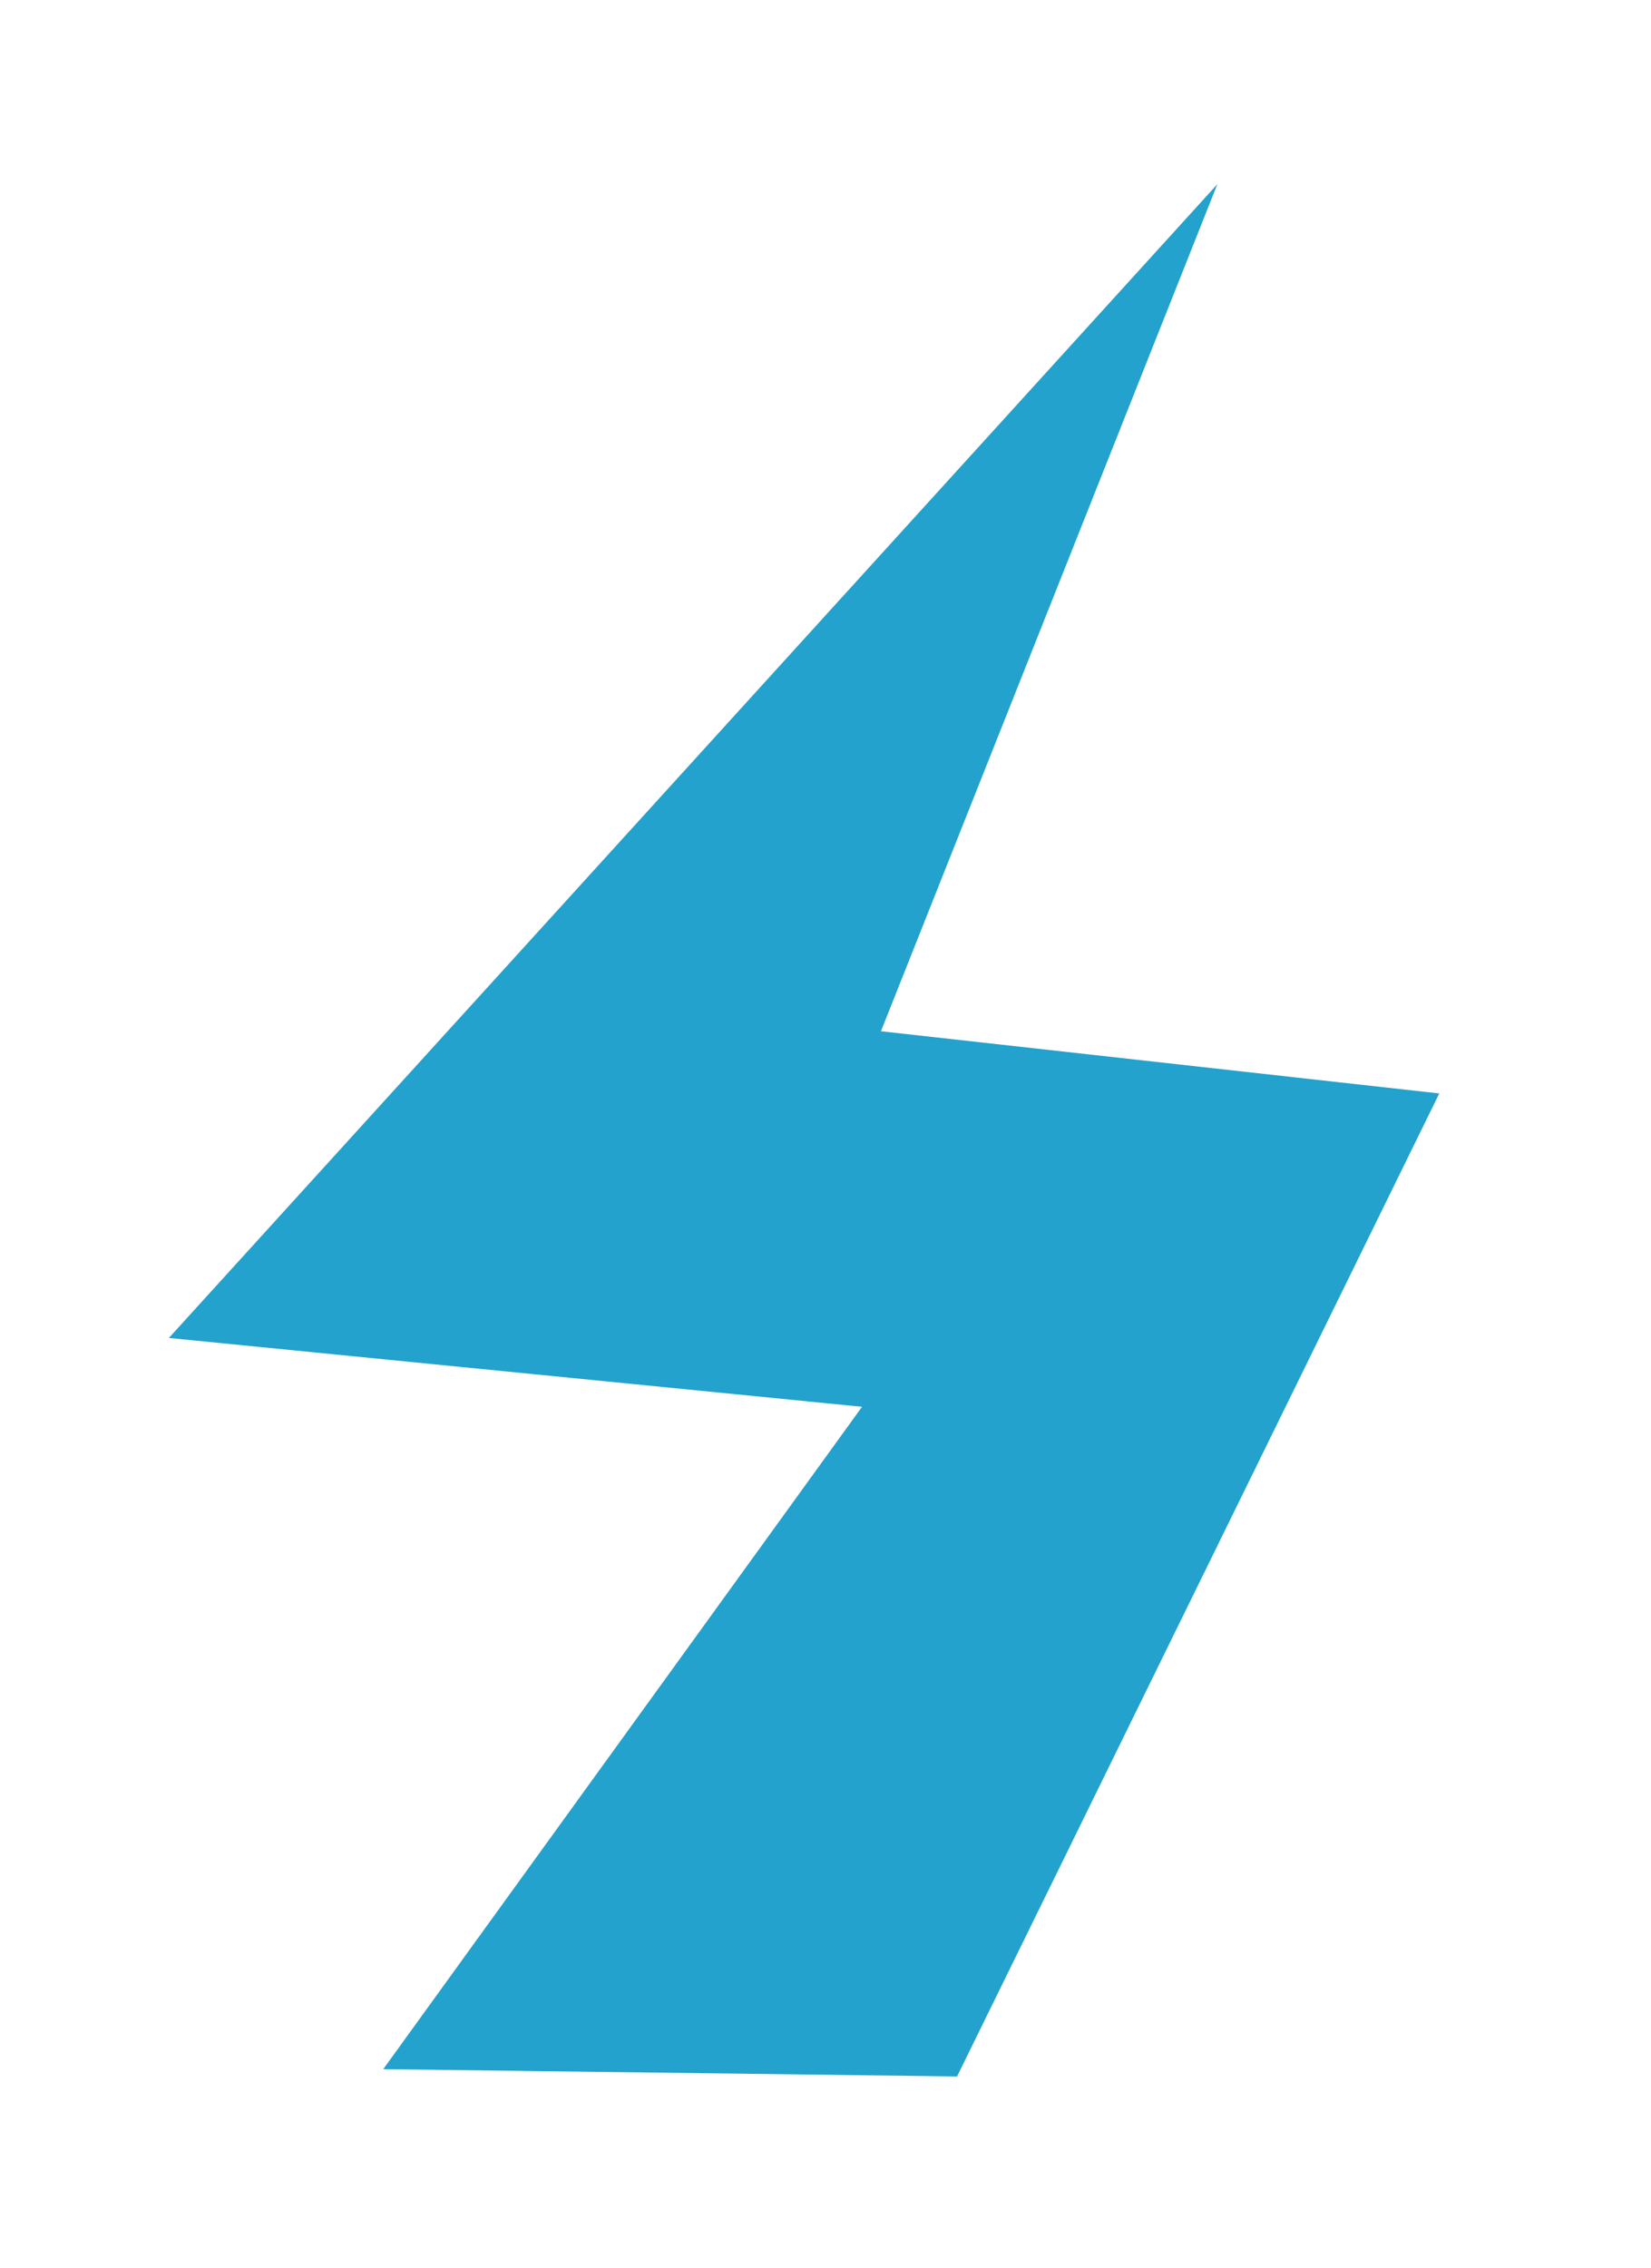 <svg xmlns="http://www.w3.org/2000/svg" xmlns:xlink="http://www.w3.org/1999/xlink" fill="none" version="1.1" width="11.351" height="15.594" viewBox="0 0 11.351 15.594"><g transform="matrix(-0.966,-0.259,0.259,-0.966,11.156,32.656)"><path d="M13.002,15.594L9.179,16.567L7.727,23.952L11.545,23.371L10.819,29.594L15.727,20.067L11.002,20.844L13.002,15.594Z" fill="#22A2CC" fill-opacity="1"/></g></svg>